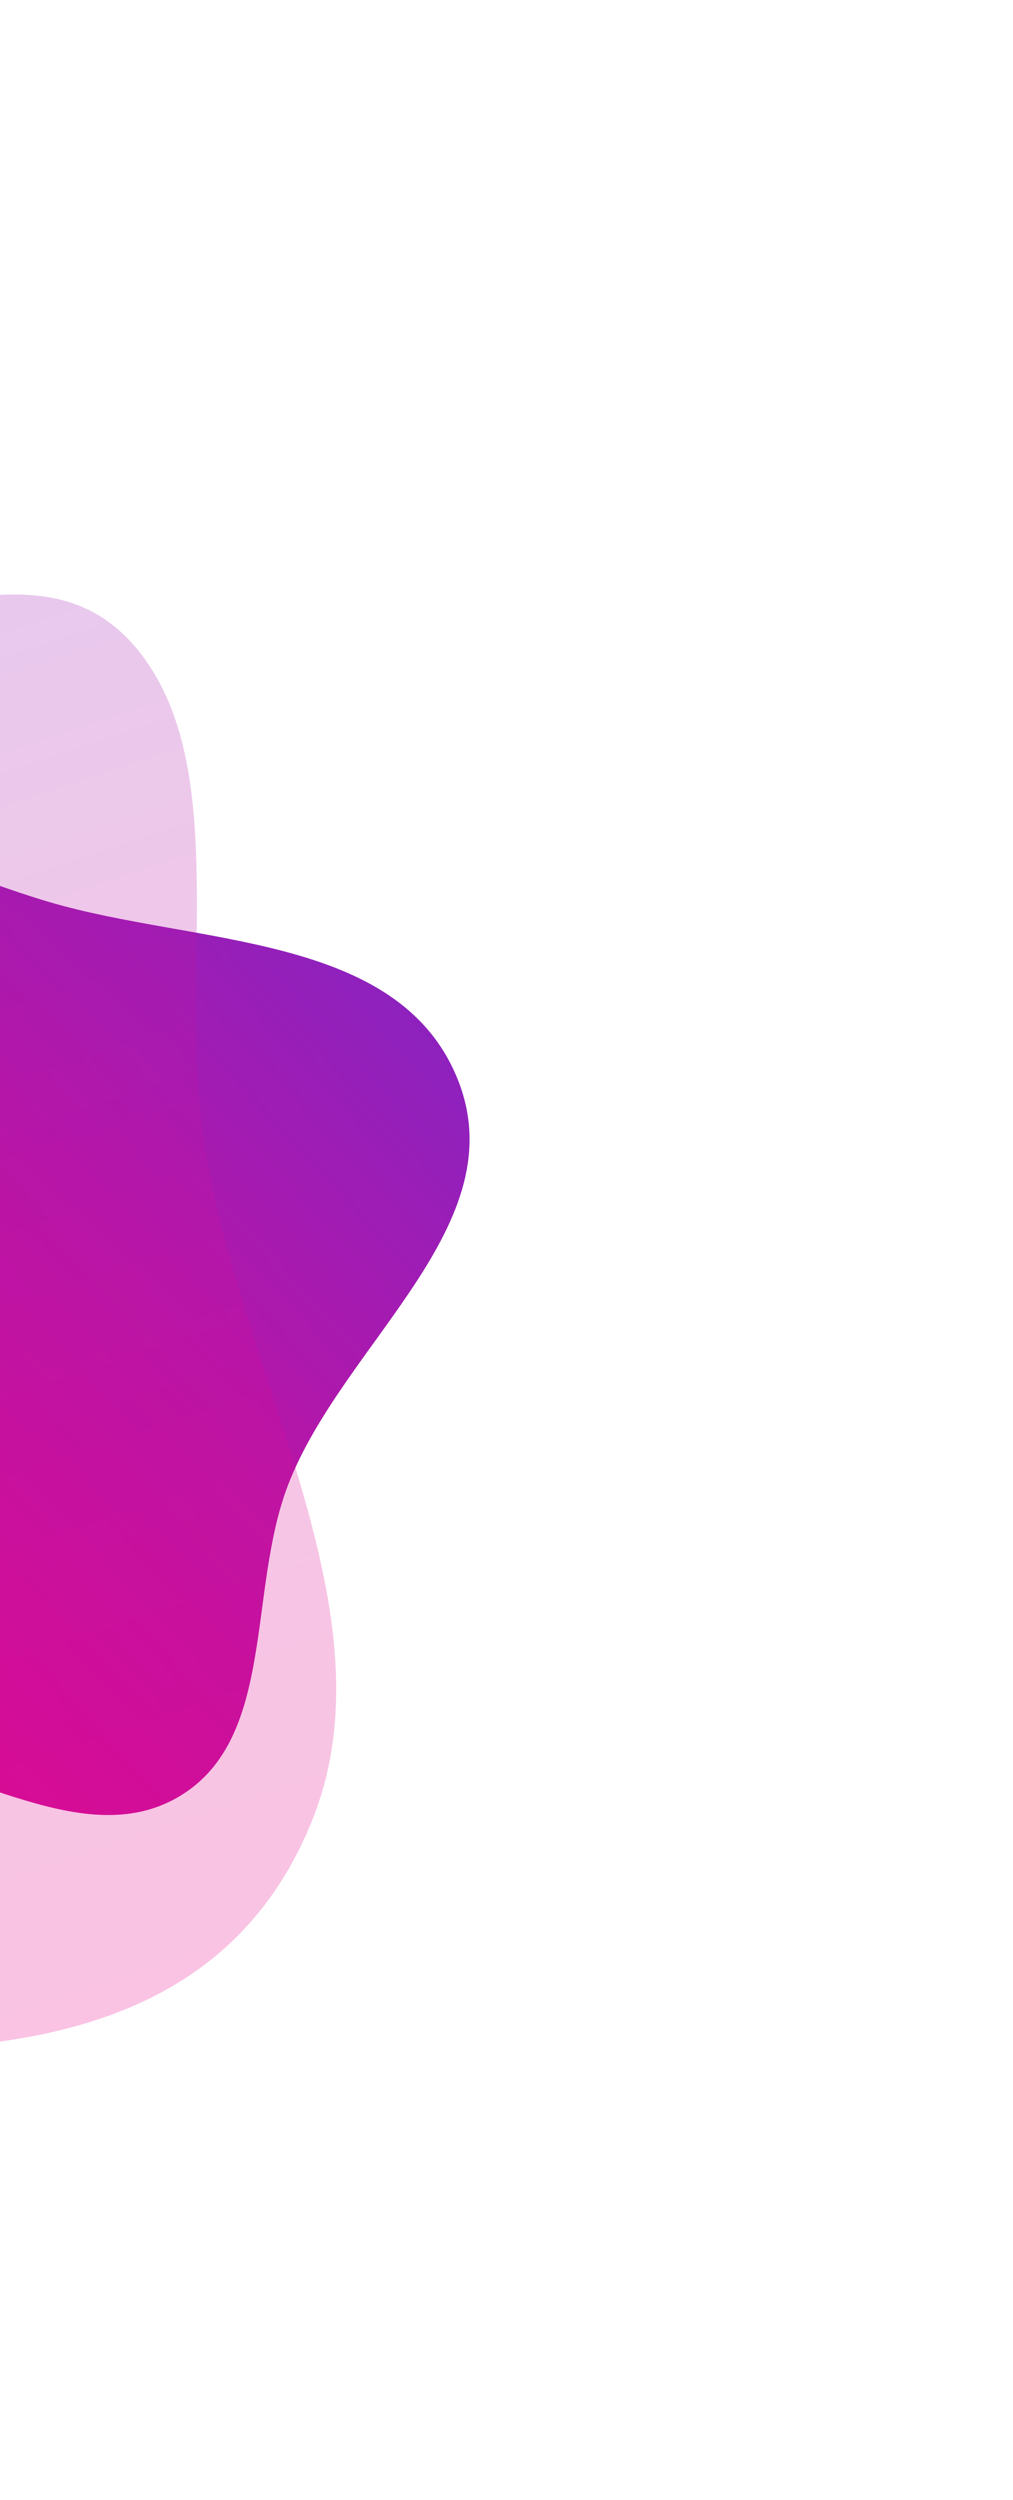 <svg width="399" height="984" viewBox="0 0 399 984" fill="none" xmlns="http://www.w3.org/2000/svg">
<path fill-rule="evenodd" clip-rule="evenodd" d="M71.362 706.568C33.929 729.67 -12.461 694.445 -57.023 689.705C-120.498 682.955 -194.99 721.277 -240.35 673.415C-287.179 624.003 -272.351 543.716 -256.541 479.184C-241.041 415.911 -212.789 350.848 -154.936 324.76C-100.338 300.139 -39.977 337.381 19.048 354.91C76.915 372.094 156.53 367.031 180.054 424.241C203.717 481.786 135.088 528.299 113.453 584.496C97.407 626.176 108.616 683.577 71.362 706.568Z" fill="url(#paint0_linear_30_147)"/>
<g opacity="0.24">
<path fill-rule="evenodd" clip-rule="evenodd" d="M55.718 257.622C90.691 303.4 70.591 382.167 80.192 447.791C93.867 541.264 155.862 635.002 122.876 716.652C88.821 800.948 4.291 807.363 -64.9 806.933C-132.741 806.512 -206.454 788.4 -250.951 714.332C-292.945 644.43 -275.327 544.906 -276.865 454.102C-278.374 365.08 -308.97 252.508 -259.685 198.985C-210.11 145.148 -141.86 227.64 -79.079 239.312C-32.517 247.968 20.913 212.063 55.718 257.622Z" fill="url(#paint1_linear_30_147)"/>
</g>
<defs>
<linearGradient id="paint0_linear_30_147" x1="276.305" y1="452.83" x2="-189.49" y2="883.017" gradientUnits="userSpaceOnUse">
<stop stop-color="#8225C4"/>
<stop offset="0.318" stop-color="#B516A8"/>
<stop offset="0.625" stop-color="#D80C95"/>
<stop offset="1" stop-color="#F50081"/>
</linearGradient>
<linearGradient id="paint1_linear_30_147" x1="9.166" y1="86.901" x2="261.4" y2="843.111" gradientUnits="userSpaceOnUse">
<stop stop-color="#8225C4"/>
<stop offset="0.318" stop-color="#B516A8"/>
<stop offset="0.625" stop-color="#D80C95"/>
<stop offset="1" stop-color="#F50081"/>
</linearGradient>
</defs>
</svg>
